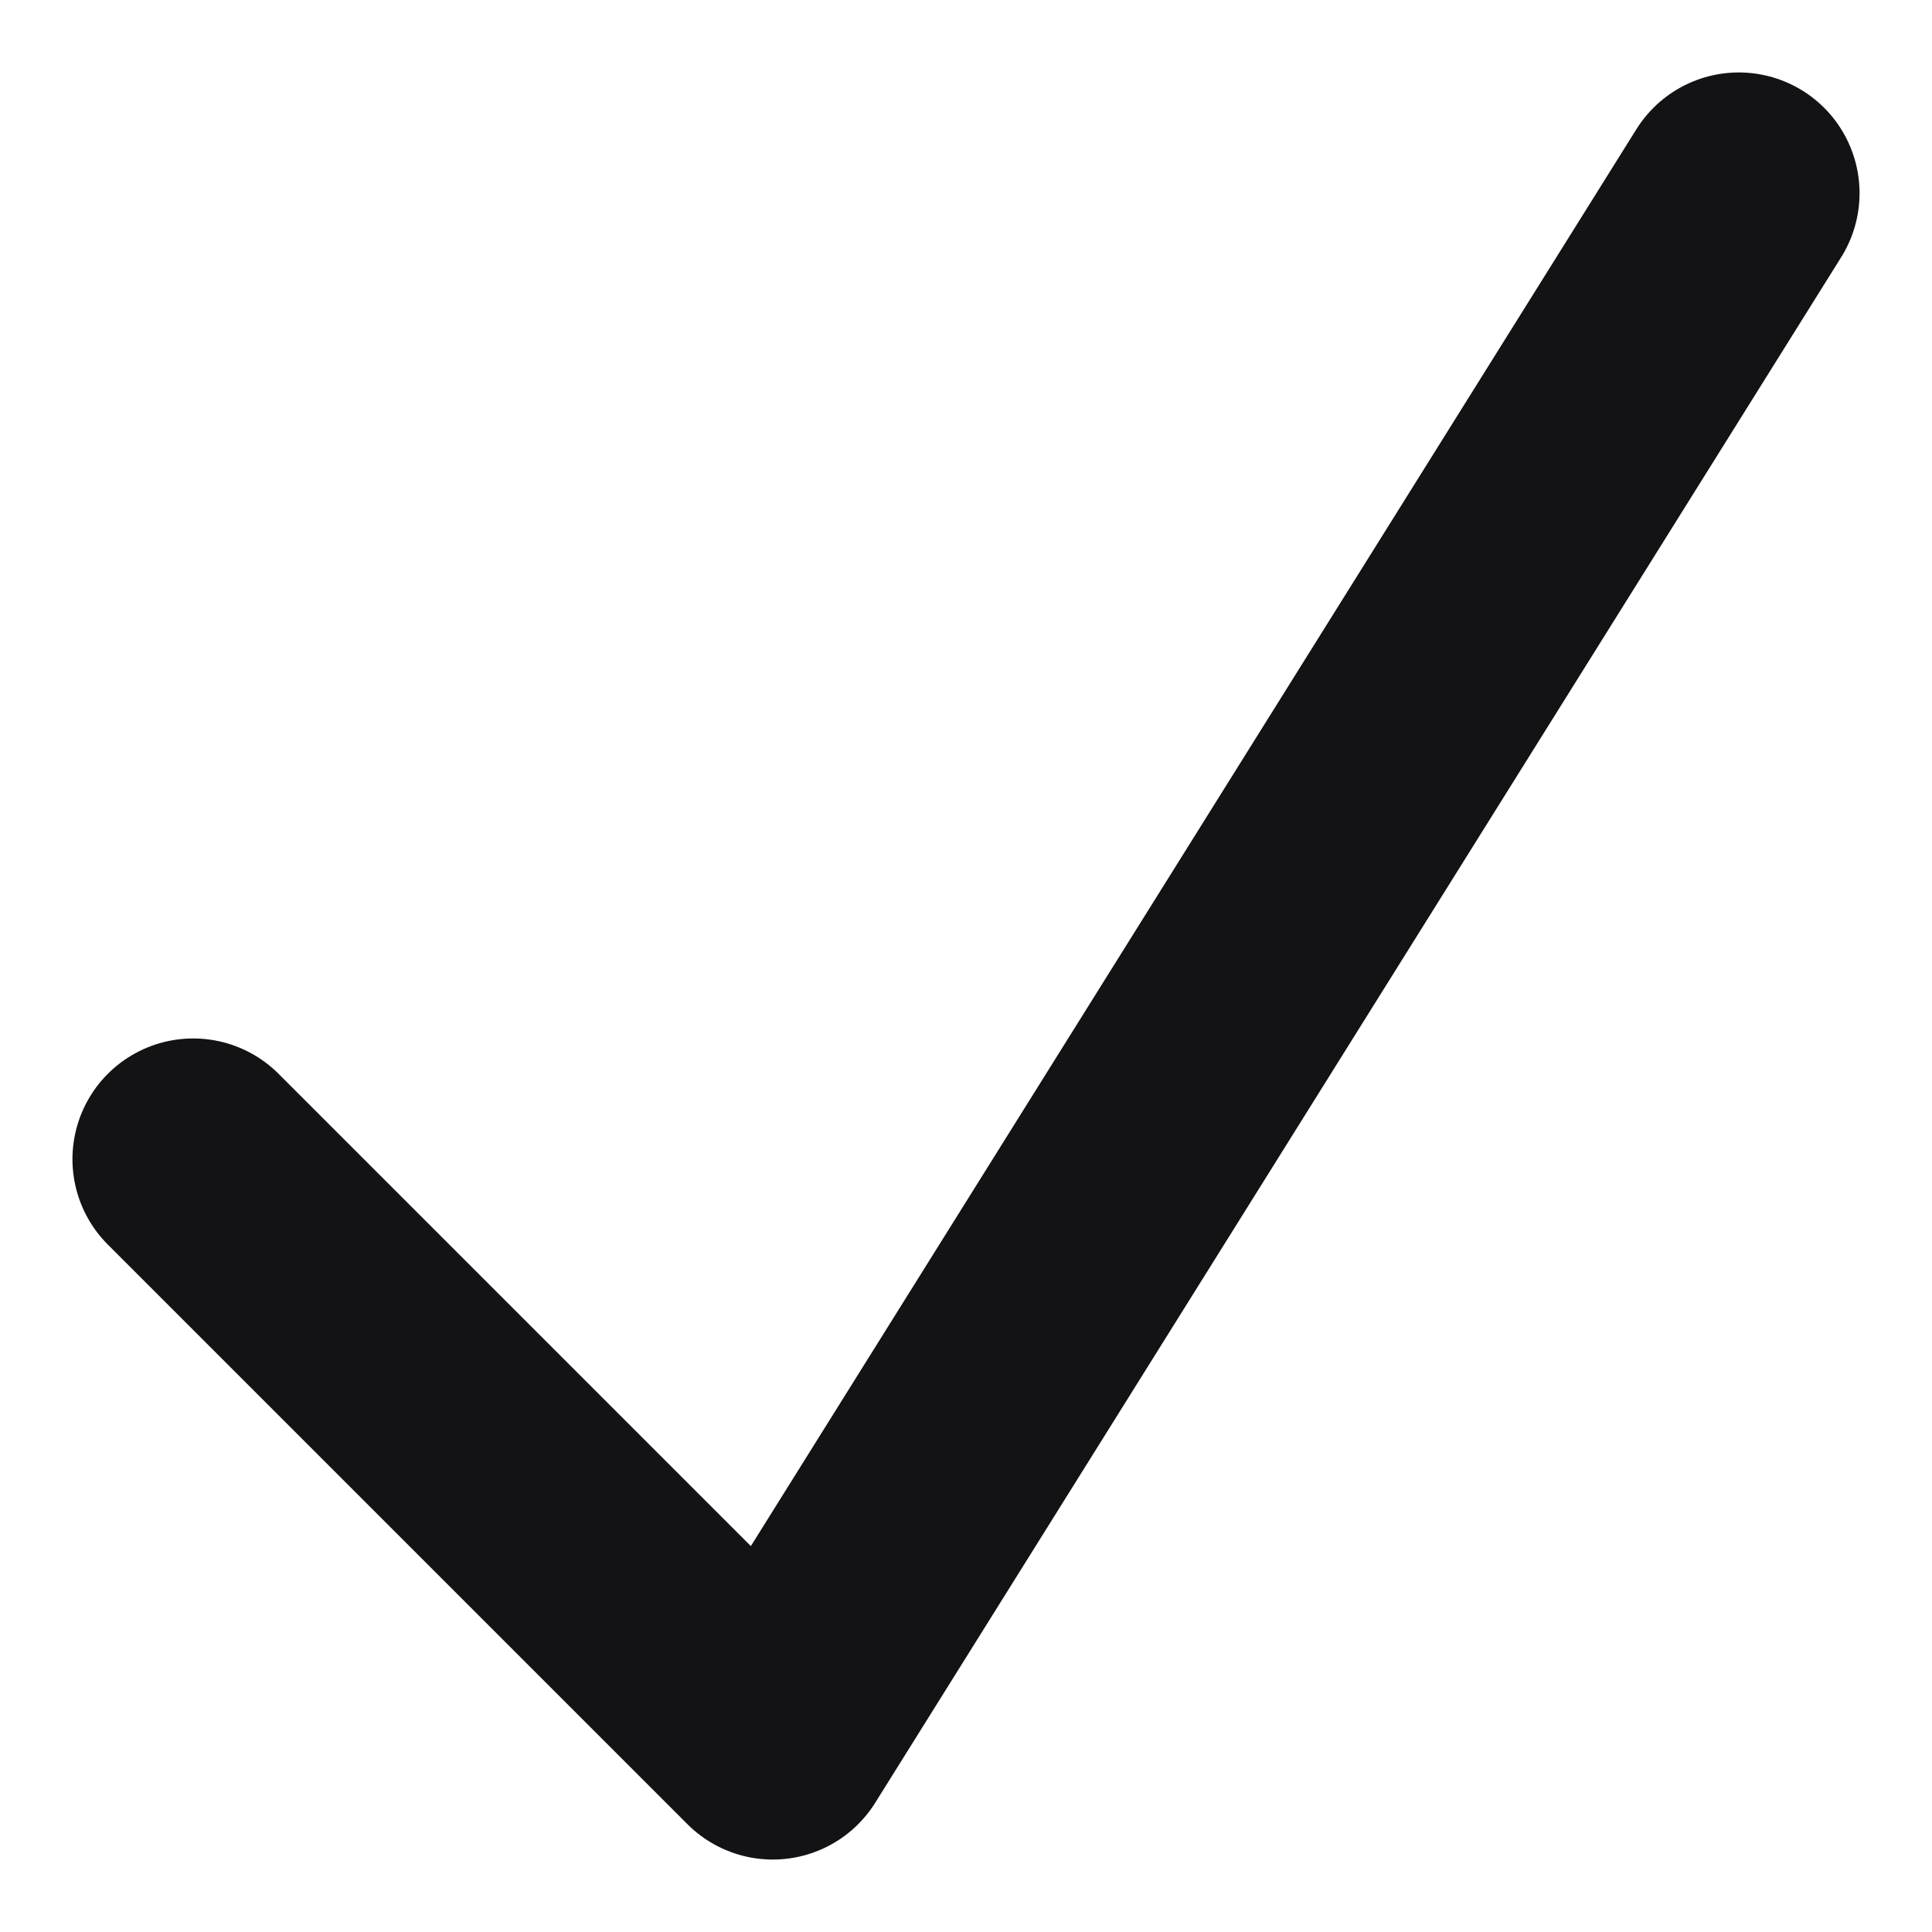<svg width="10" height="10" viewBox="0 0 10 10" fill="none" xmlns="http://www.w3.org/2000/svg">
<path d="M1 6L4 9L9 1" stroke="#131316" stroke-width="1.25" stroke-linecap="round" stroke-linejoin="round"/>
</svg>
